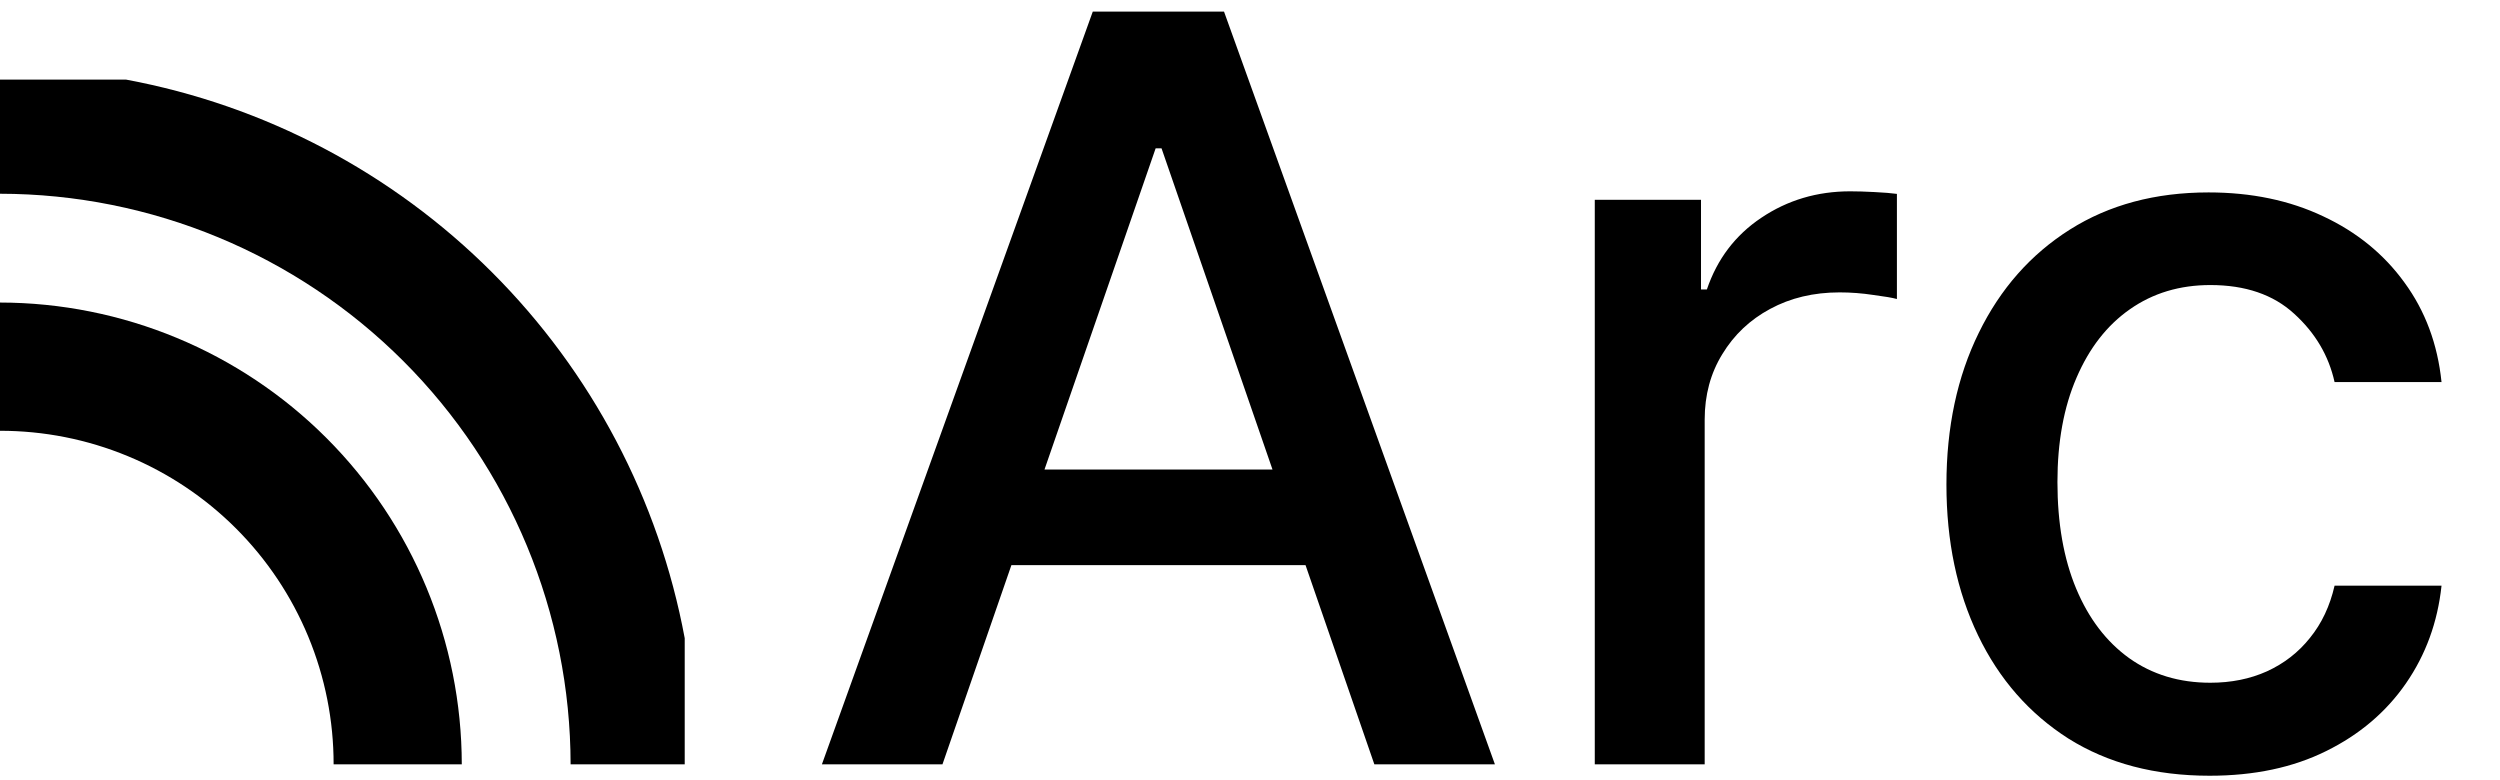 <svg width="157" height="49" viewBox="0 0 157 49" fill="none" xmlns="http://www.w3.org/2000/svg">
<path d="M0 19V27.053C2.752 27.051 5.478 27.591 8.021 28.644C10.564 29.696 12.875 31.24 14.821 33.186C16.766 35.131 18.309 37.441 19.361 39.983C20.413 42.525 20.953 45.249 20.951 48H29C28.993 40.312 25.935 32.941 20.498 27.504C15.062 22.067 7.69 19.009 0 19H0Z" fill="black"/>
<path d="M7.921 5H0V12.167C9.5 12.177 18.609 15.956 25.327 22.673C32.045 29.391 35.824 38.499 35.834 48H43V40.079C41.38 31.373 37.161 23.362 30.899 17.101C24.638 10.839 16.627 6.62 7.921 5Z" fill="black"/>
<path d="M59.187 48H51.616L68.627 0.727H76.868L93.88 48H86.309L72.944 9.314H72.575L59.187 48ZM60.456 29.488H85.016V35.489H60.456V29.488ZM100.152 48V12.546H106.823V18.178H107.192C107.839 16.269 108.977 14.769 110.609 13.677C112.255 12.569 114.117 12.015 116.195 12.015C116.625 12.015 117.133 12.03 117.718 12.061C118.318 12.091 118.787 12.13 119.126 12.176V18.778C118.849 18.701 118.357 18.616 117.649 18.524C116.941 18.416 116.233 18.362 115.525 18.362C113.894 18.362 112.44 18.709 111.163 19.401C109.901 20.078 108.9 21.024 108.162 22.24C107.423 23.44 107.054 24.81 107.054 26.349V48H100.152ZM138.763 48.716C135.332 48.716 132.377 47.938 129.9 46.384C127.438 44.815 125.545 42.653 124.221 39.898C122.898 37.144 122.236 33.989 122.236 30.434C122.236 26.834 122.913 23.656 124.268 20.901C125.622 18.131 127.53 15.969 129.992 14.415C132.454 12.861 135.355 12.084 138.694 12.084C141.387 12.084 143.788 12.584 145.896 13.584C148.004 14.569 149.704 15.954 150.997 17.739C152.305 19.524 153.082 21.609 153.328 23.994H146.611C146.242 22.332 145.396 20.901 144.072 19.701C142.764 18.501 141.01 17.901 138.809 17.901C136.886 17.901 135.201 18.408 133.754 19.424C132.323 20.424 131.208 21.855 130.407 23.717C129.607 25.564 129.207 27.749 129.207 30.273C129.207 32.858 129.6 35.089 130.384 36.967C131.169 38.844 132.277 40.298 133.708 41.329C135.155 42.36 136.855 42.876 138.809 42.876C140.117 42.876 141.302 42.637 142.364 42.16C143.441 41.668 144.342 40.968 145.065 40.06C145.803 39.152 146.319 38.059 146.611 36.782H153.328C153.082 39.075 152.336 41.121 151.089 42.922C149.843 44.722 148.173 46.138 146.08 47.169C144.003 48.2 141.564 48.716 138.763 48.716Z" fill="black"/>
</svg>
